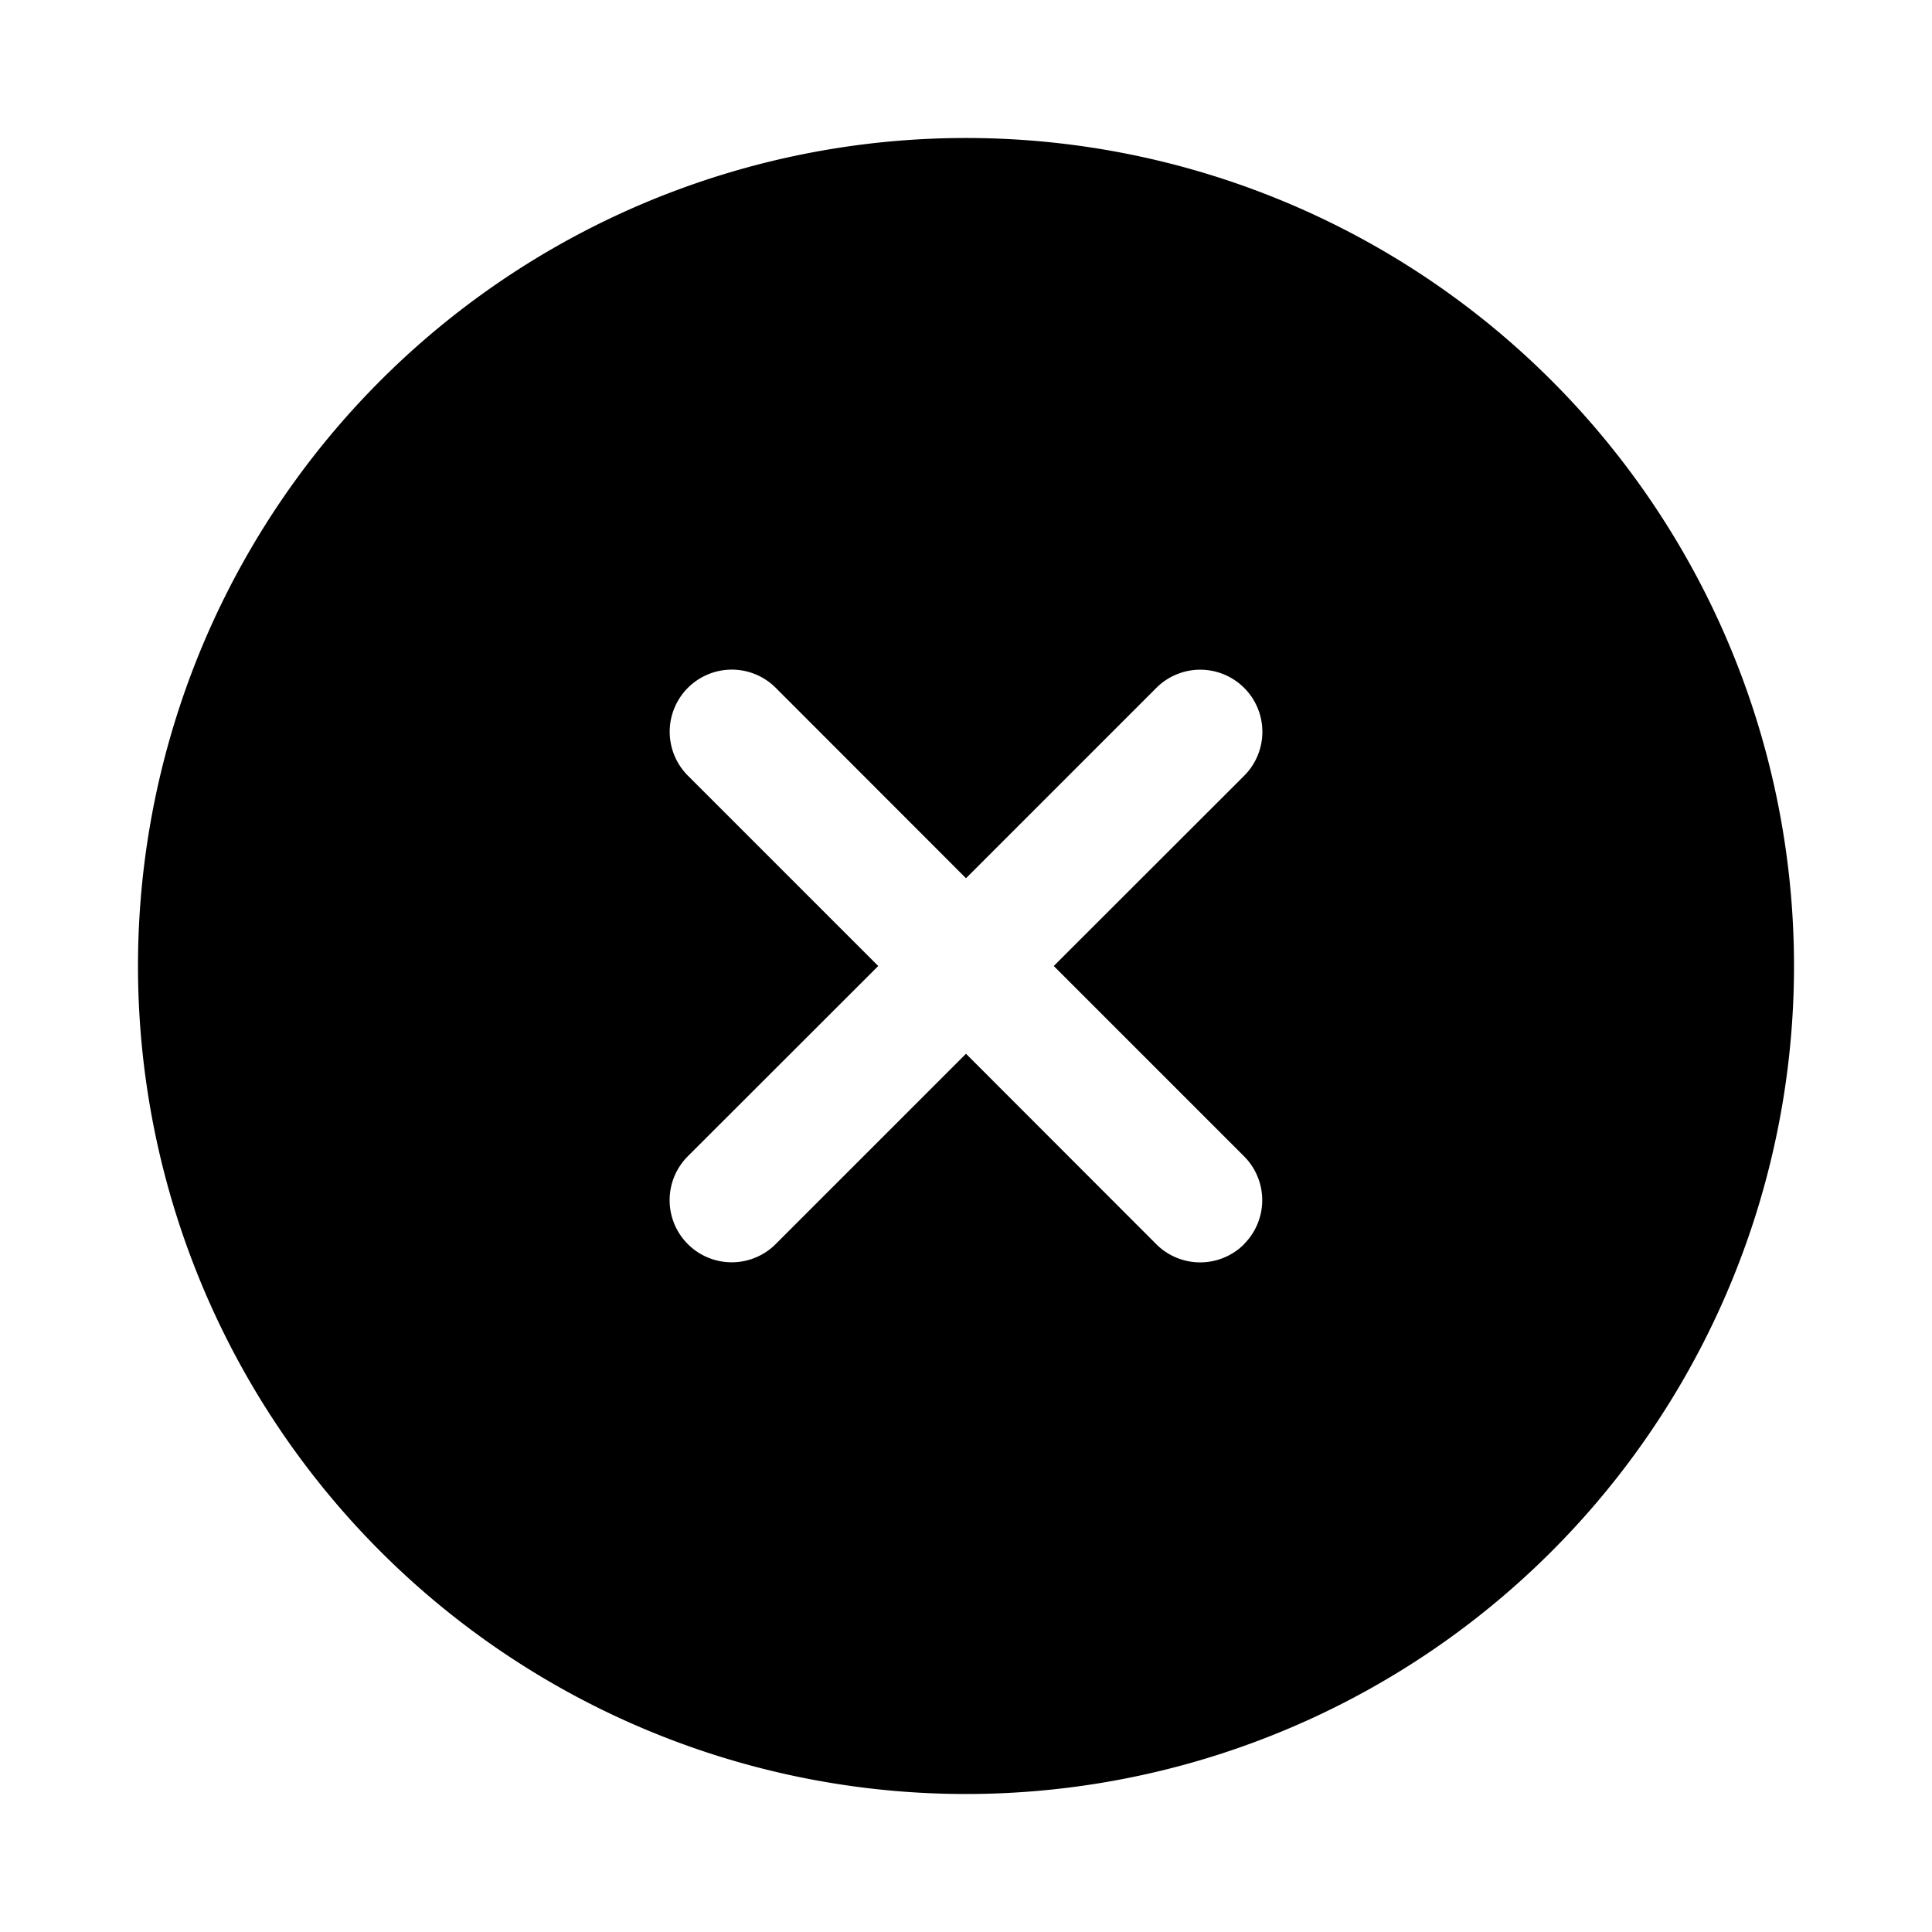 <svg xmlns="http://www.w3.org/2000/svg" viewBox="0 0 1024 1024"><path d="M950.86 512a438.86 438.86 0 1 1-877.72 0 438.86 438.86 0 0 1 877.72 0z m-291.48 147.38a32.91 32.91 0 0 0 0-46.52l-100.86-100.86 100.94-100.86a32.91 32.91 0 1 0-46.6-46.52l-100.86 100.86-100.86-100.94a32.91 32.91 0 1 0-46.52 46.6l100.86 100.86-100.94 100.86a32.91 32.91 0 0 0 46.6 46.52l100.86-100.86 100.86 100.94a32.91 32.91 0 0 0 46.52 0z"/></svg>